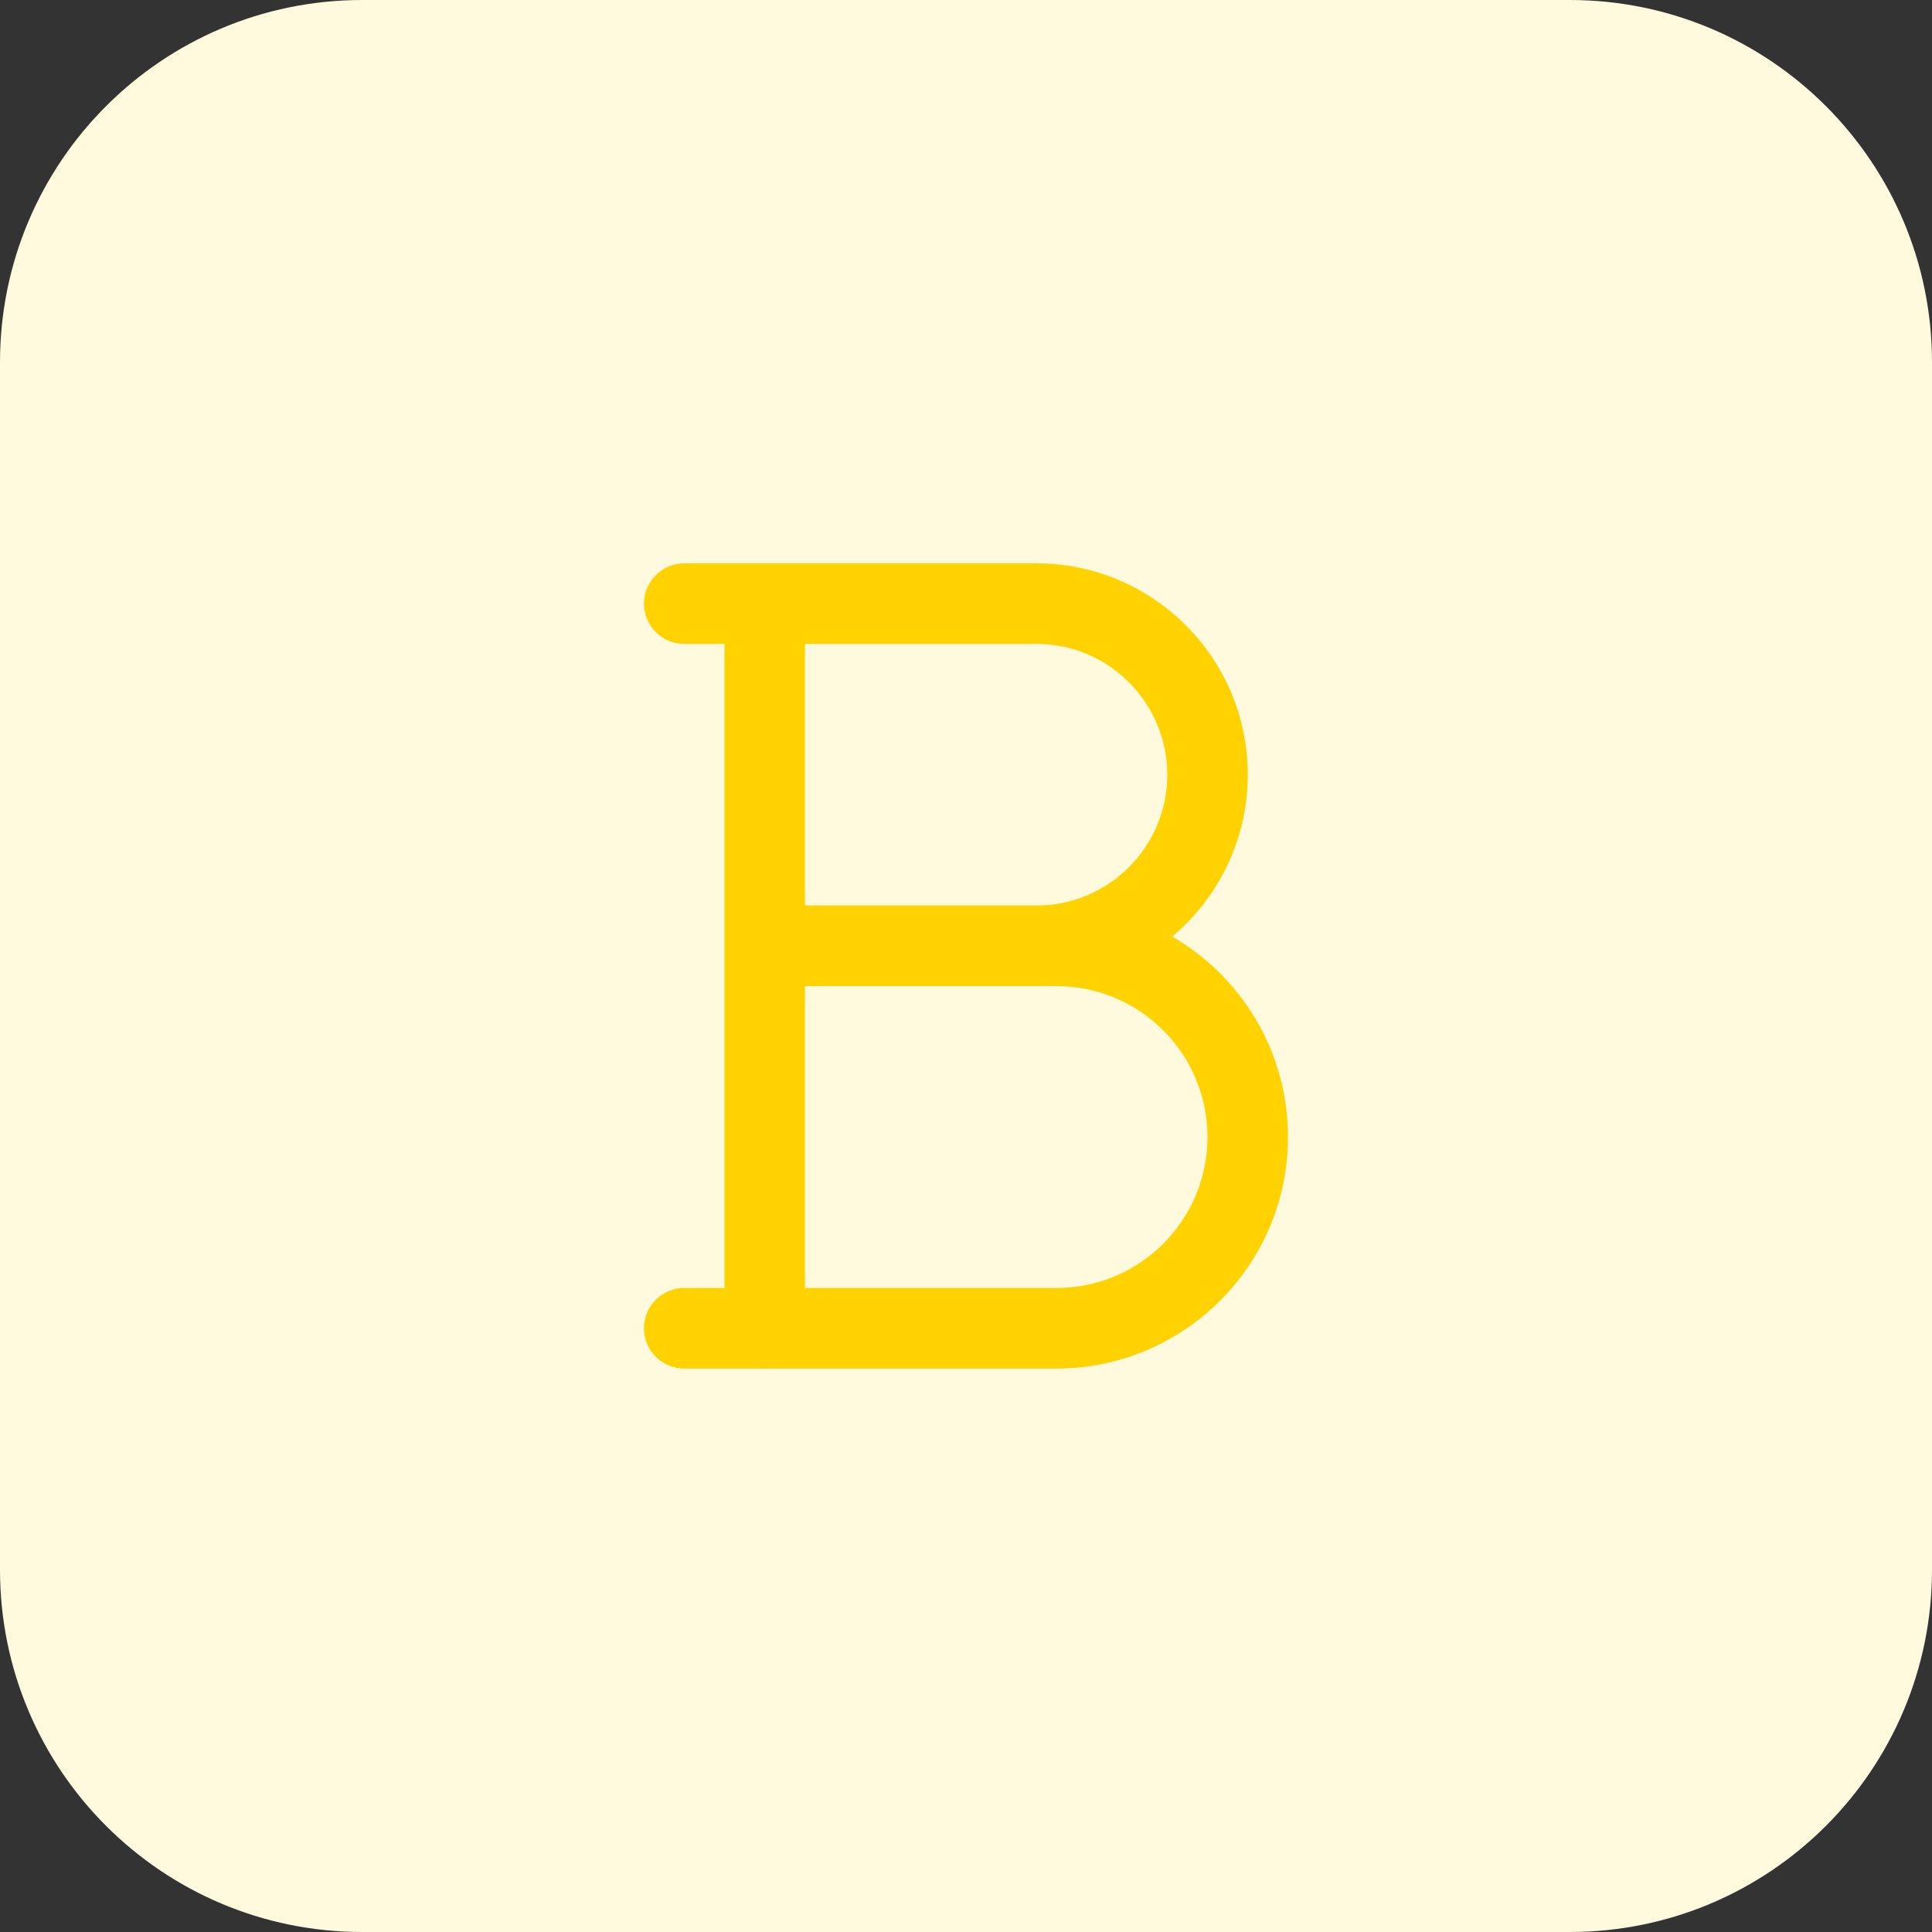 <svg height="512pt" viewBox="0 0 512 512" width="512pt" xmlns="http://www.w3.org/2000/svg"><rect x="0" y="0" width="512" height="512" fill="#333333" stroke="none"/><path d="m416 512h-320c-53.023 0-96-42.977-96-96v-320c0-53.023 42.977-96 96-96h320c53.023 0 96 42.977 96 96v320c0 53.023-42.977 96-96 96zm0 0" fill="#fff9dd"/><g fill="#ffd200"><path d="m202.672 362.672c-5.902 0-10.672-4.77-10.672-10.672v-192c0-5.887 4.785-10.672 10.672-10.672s10.656 4.785 10.656 10.672v192c0 5.902-4.77 10.672-10.656 10.672zm0 0"/><path d="m274.672 261.328h-69.328c-5.887 0-10.672-4.77-10.672-10.672 0-5.887 4.785-10.672 10.672-10.672h69.328c19.121 0 34.672-15.551 34.672-34.672s-15.551-34.672-34.672-34.672h-93.328c-5.887 0-10.672-4.77-10.672-10.672 0-5.891 4.785-10.672 10.672-10.672h93.328c30.879 0 56 25.117 56 56 0 30.879-25.121 56.031-56 56.031zm0 0"/><path d="m280 362.672h-98.672c-5.887 0-10.672-4.77-10.672-10.672 0-5.887 4.785-10.672 10.672-10.672h98.672c22.062 0 40-17.953 40-40s-17.938-40-40-40h-74.672c-5.887 0-10.672-4.77-10.672-10.672 0-5.887 4.785-10.672 10.672-10.672h74.672c33.824 0 61.328 27.504 61.328 61.328s-27.504 61.359-61.328 61.359zm0 0"/></g></svg>